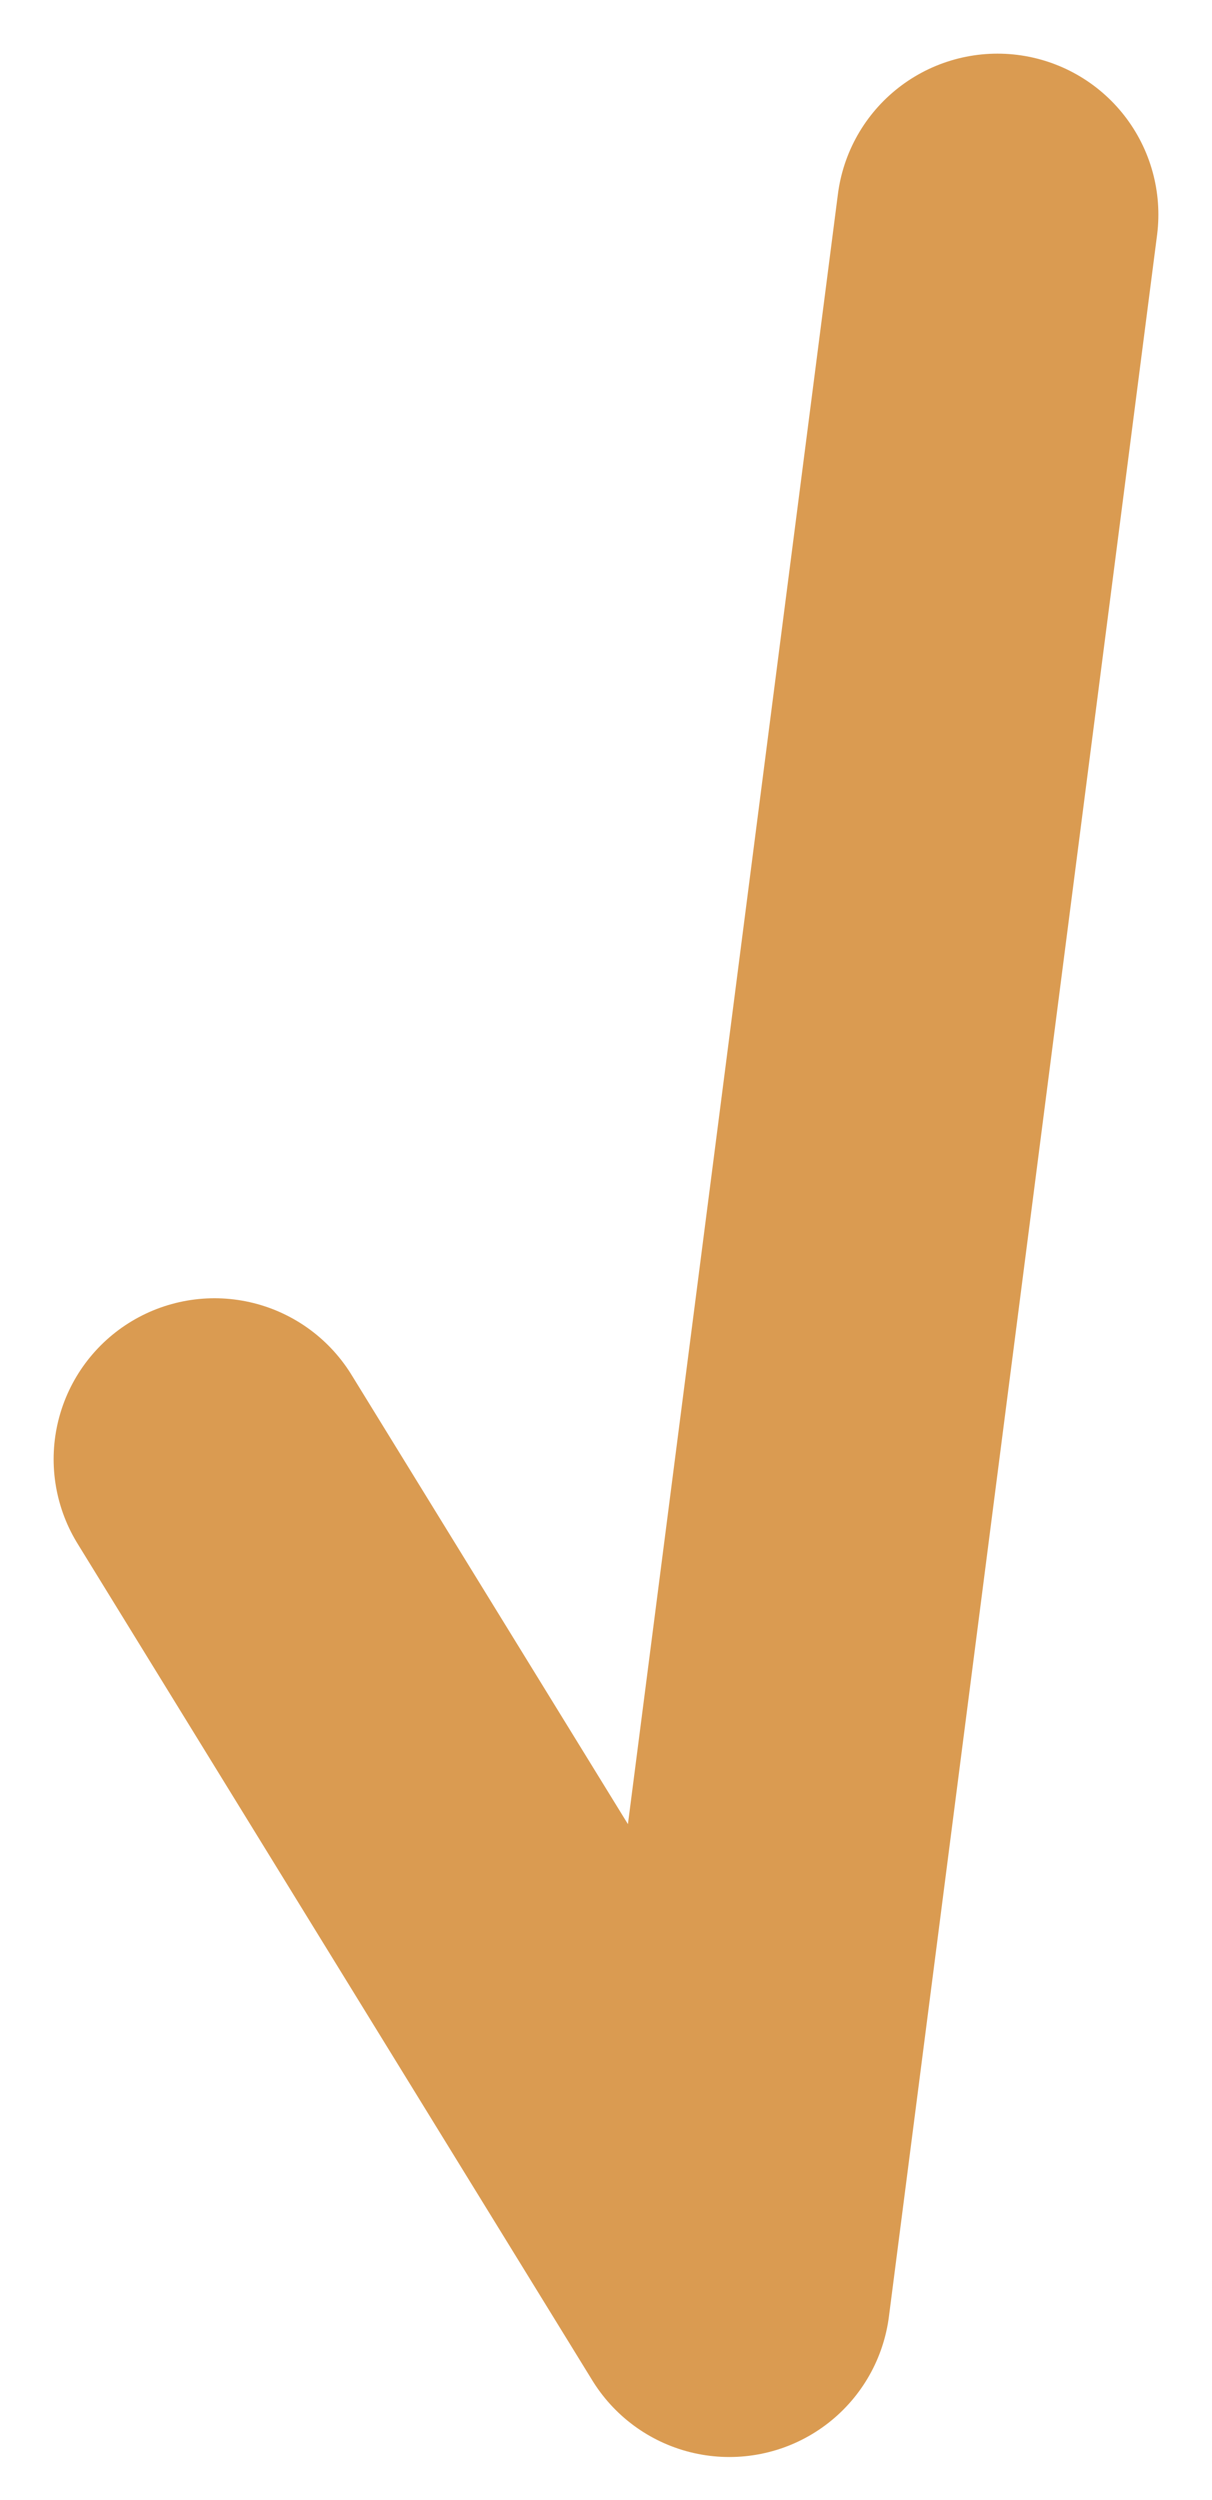 <svg width="113" height="233" viewBox="0 0 113 233" fill="none" xmlns="http://www.w3.org/2000/svg">
<g filter="url(#filter0_d_1_2)">
<path d="M93 16L68 210L20 132" stroke="#DA9B51" stroke-width="30" stroke-linecap="round" stroke-linejoin="round"/>
</g>
<defs>
<filter id="filter0_d_1_2" x="0.998" y="0.998" width="111.004" height="232.003" filterUnits="userSpaceOnUse" color-interpolation-filters="sRGB">
<feFlood flood-opacity="0" result="BackgroundImageFix"/>
<feColorMatrix in="SourceAlpha" type="matrix" values="0 0 0 0 0 0 0 0 0 0 0 0 0 0 0 0 0 0 127 0" result="hardAlpha"/>
<feOffset dy="4"/>
<feGaussianBlur stdDeviation="2"/>
<feComposite in2="hardAlpha" operator="out"/>
<feColorMatrix type="matrix" values="0 0 0 0 0 0 0 0 0 0 0 0 0 0 0 0 0 0 0.25 0"/>
<feBlend mode="normal" in2="BackgroundImageFix" result="effect1_dropShadow_1_2"/>
<feBlend mode="normal" in="SourceGraphic" in2="effect1_dropShadow_1_2" result="shape"/>
</filter>
</defs>
</svg>
